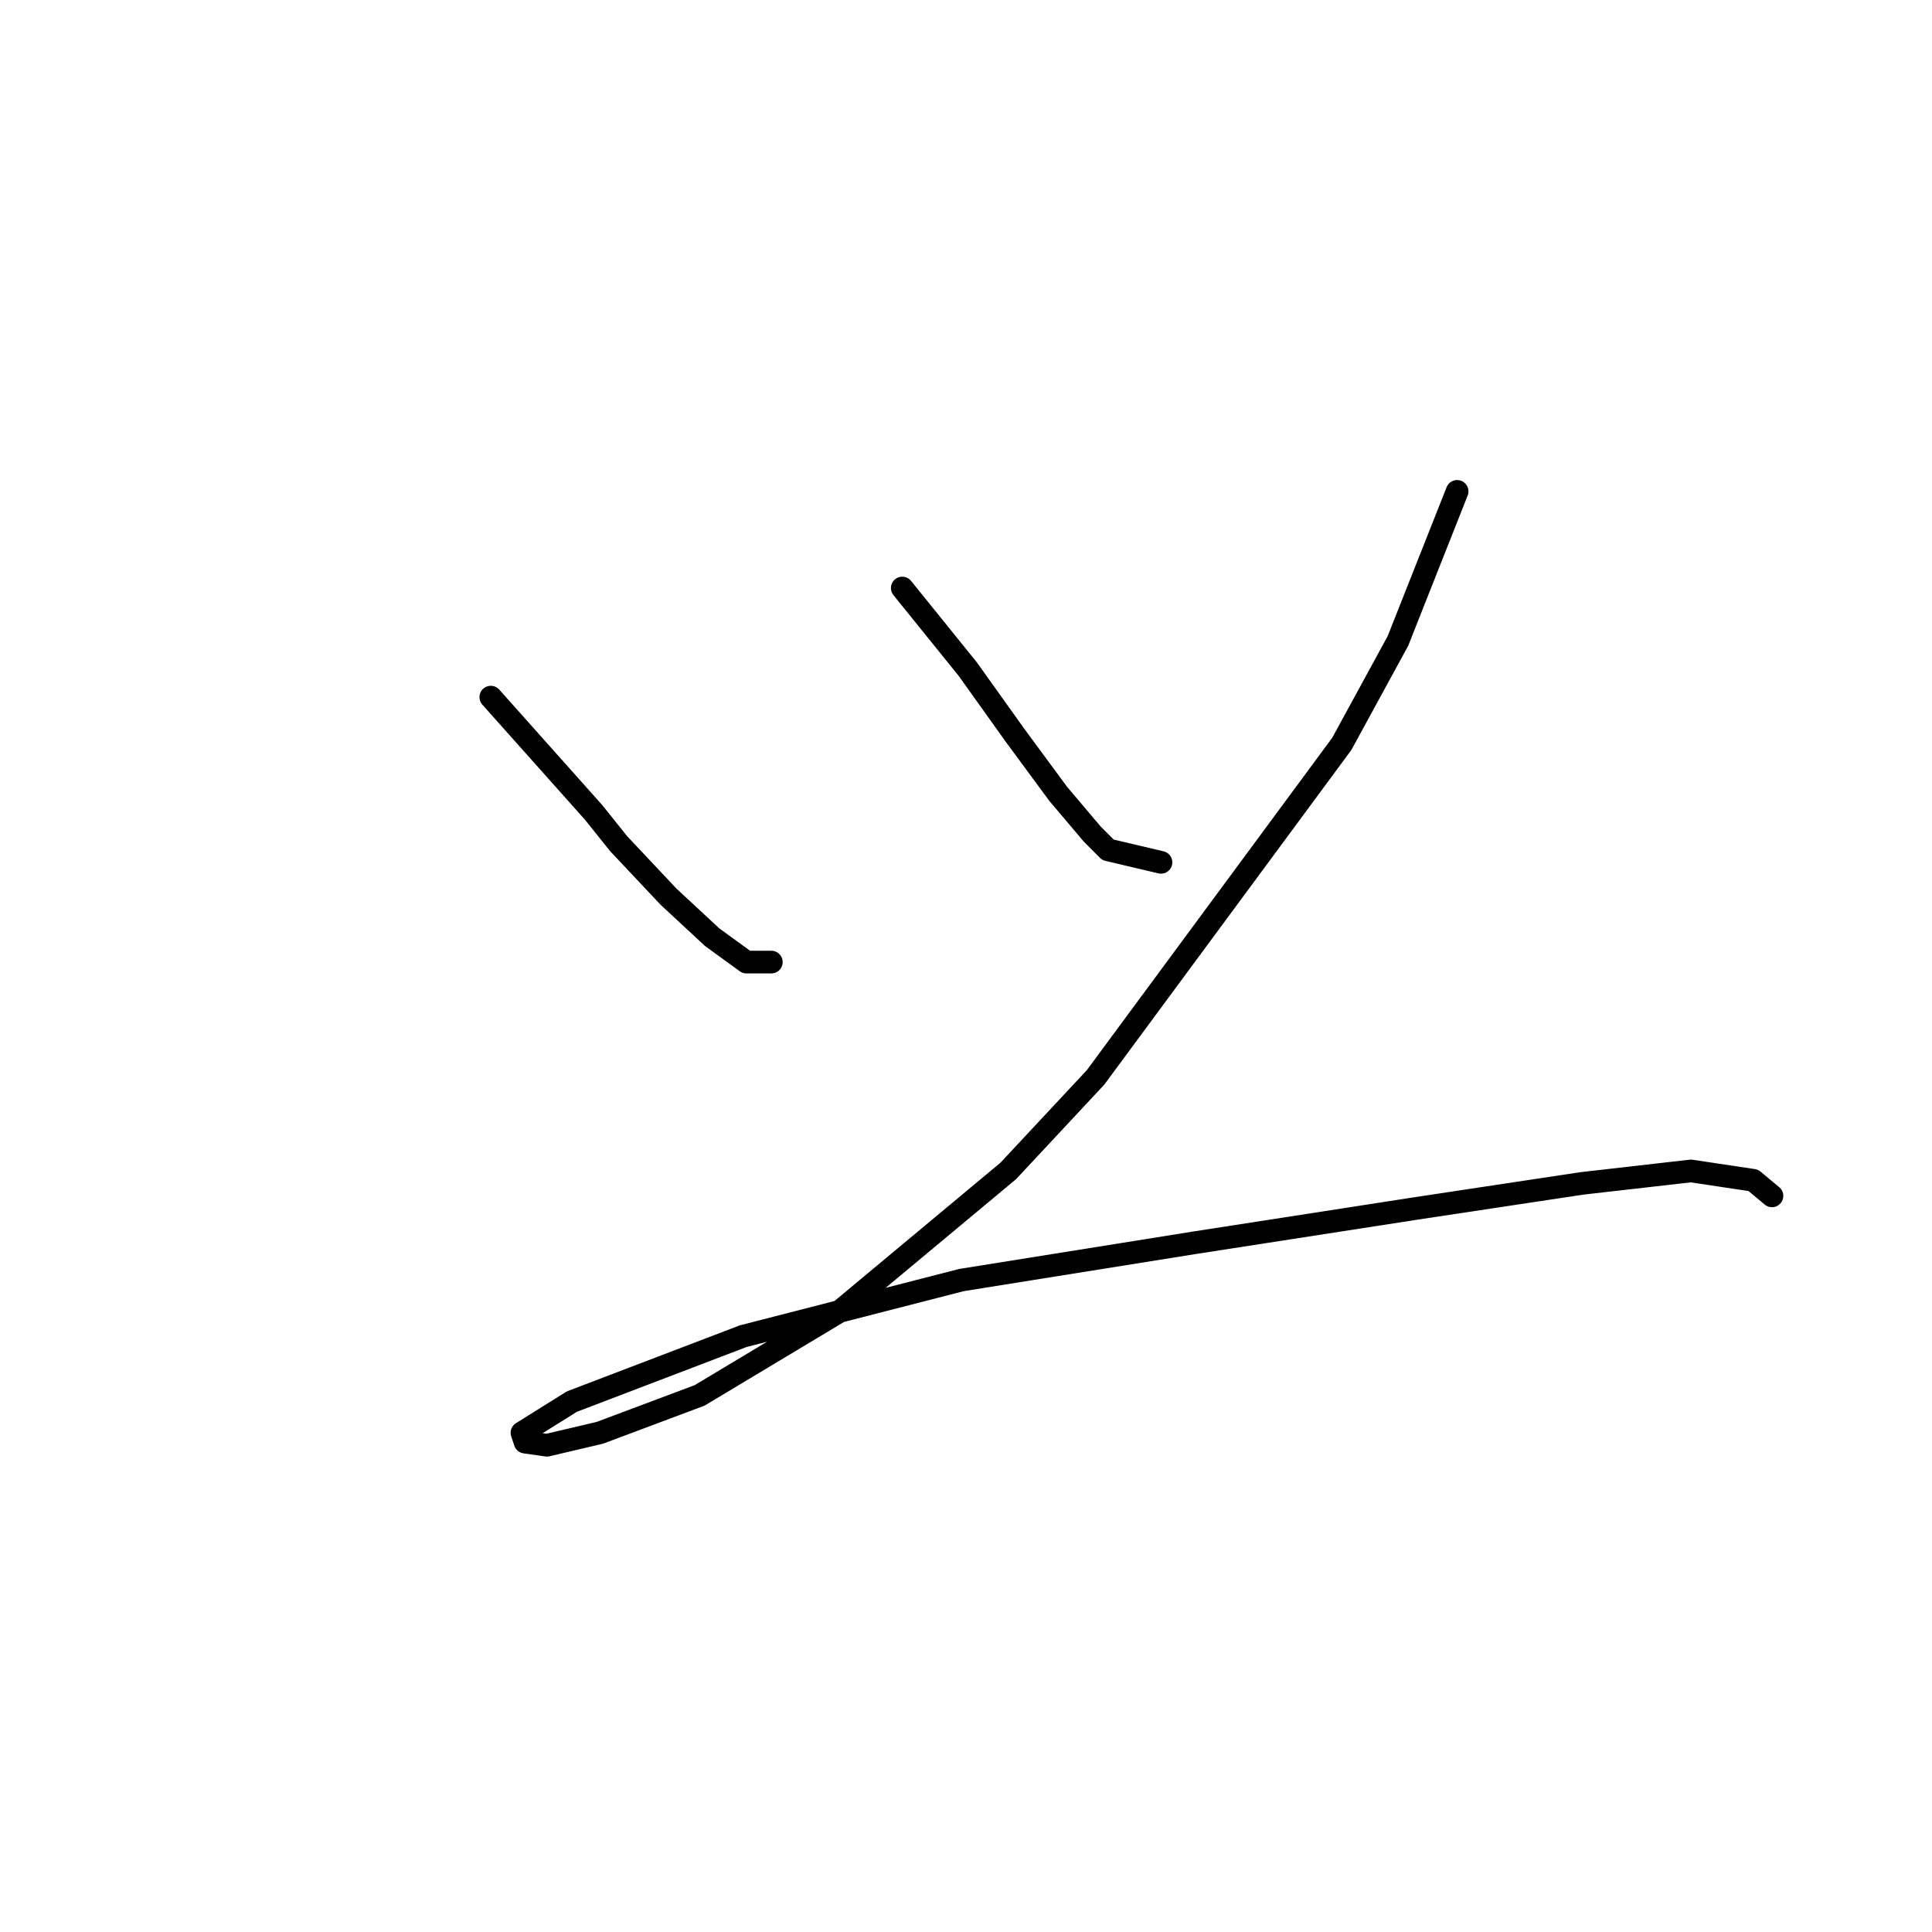 <?xml version="1.0" standalone="no"?>
    <svg width="256" height="256" xmlns="http://www.w3.org/2000/svg" version="1.1">
    <polyline stroke="black" stroke-width="3" stroke-linecap="round" fill="transparent" stroke-linejoin="round" points="65.032 92.372 78.662 107.655 81.967 111.786 88.576 118.807 94.358 124.177 98.902 127.481 102.206 127.481 102.206 127.481 " />
        <polyline stroke="black" stroke-width="3" stroke-linecap="round" fill="transparent" stroke-linejoin="round" points="119.554 77.915 128.228 88.655 134.424 97.329 140.207 105.177 144.75 110.546 146.816 112.612 153.838 114.264 153.838 114.264 " />
        <polyline stroke="black" stroke-width="3" stroke-linecap="round" fill="transparent" stroke-linejoin="round" points="193.077 65.111 185.229 84.937 177.794 98.568 145.164 142.764 133.598 155.156 111.293 173.743 92.706 184.895 79.489 189.852 72.467 191.504 69.575 191.091 69.162 189.852 75.771 185.721 98.489 177.047 127.402 169.613 158.381 164.656 187.708 160.112 209.599 156.808 224.056 155.156 232.317 156.395 234.795 158.46 234.795 158.46 " />
        </svg>